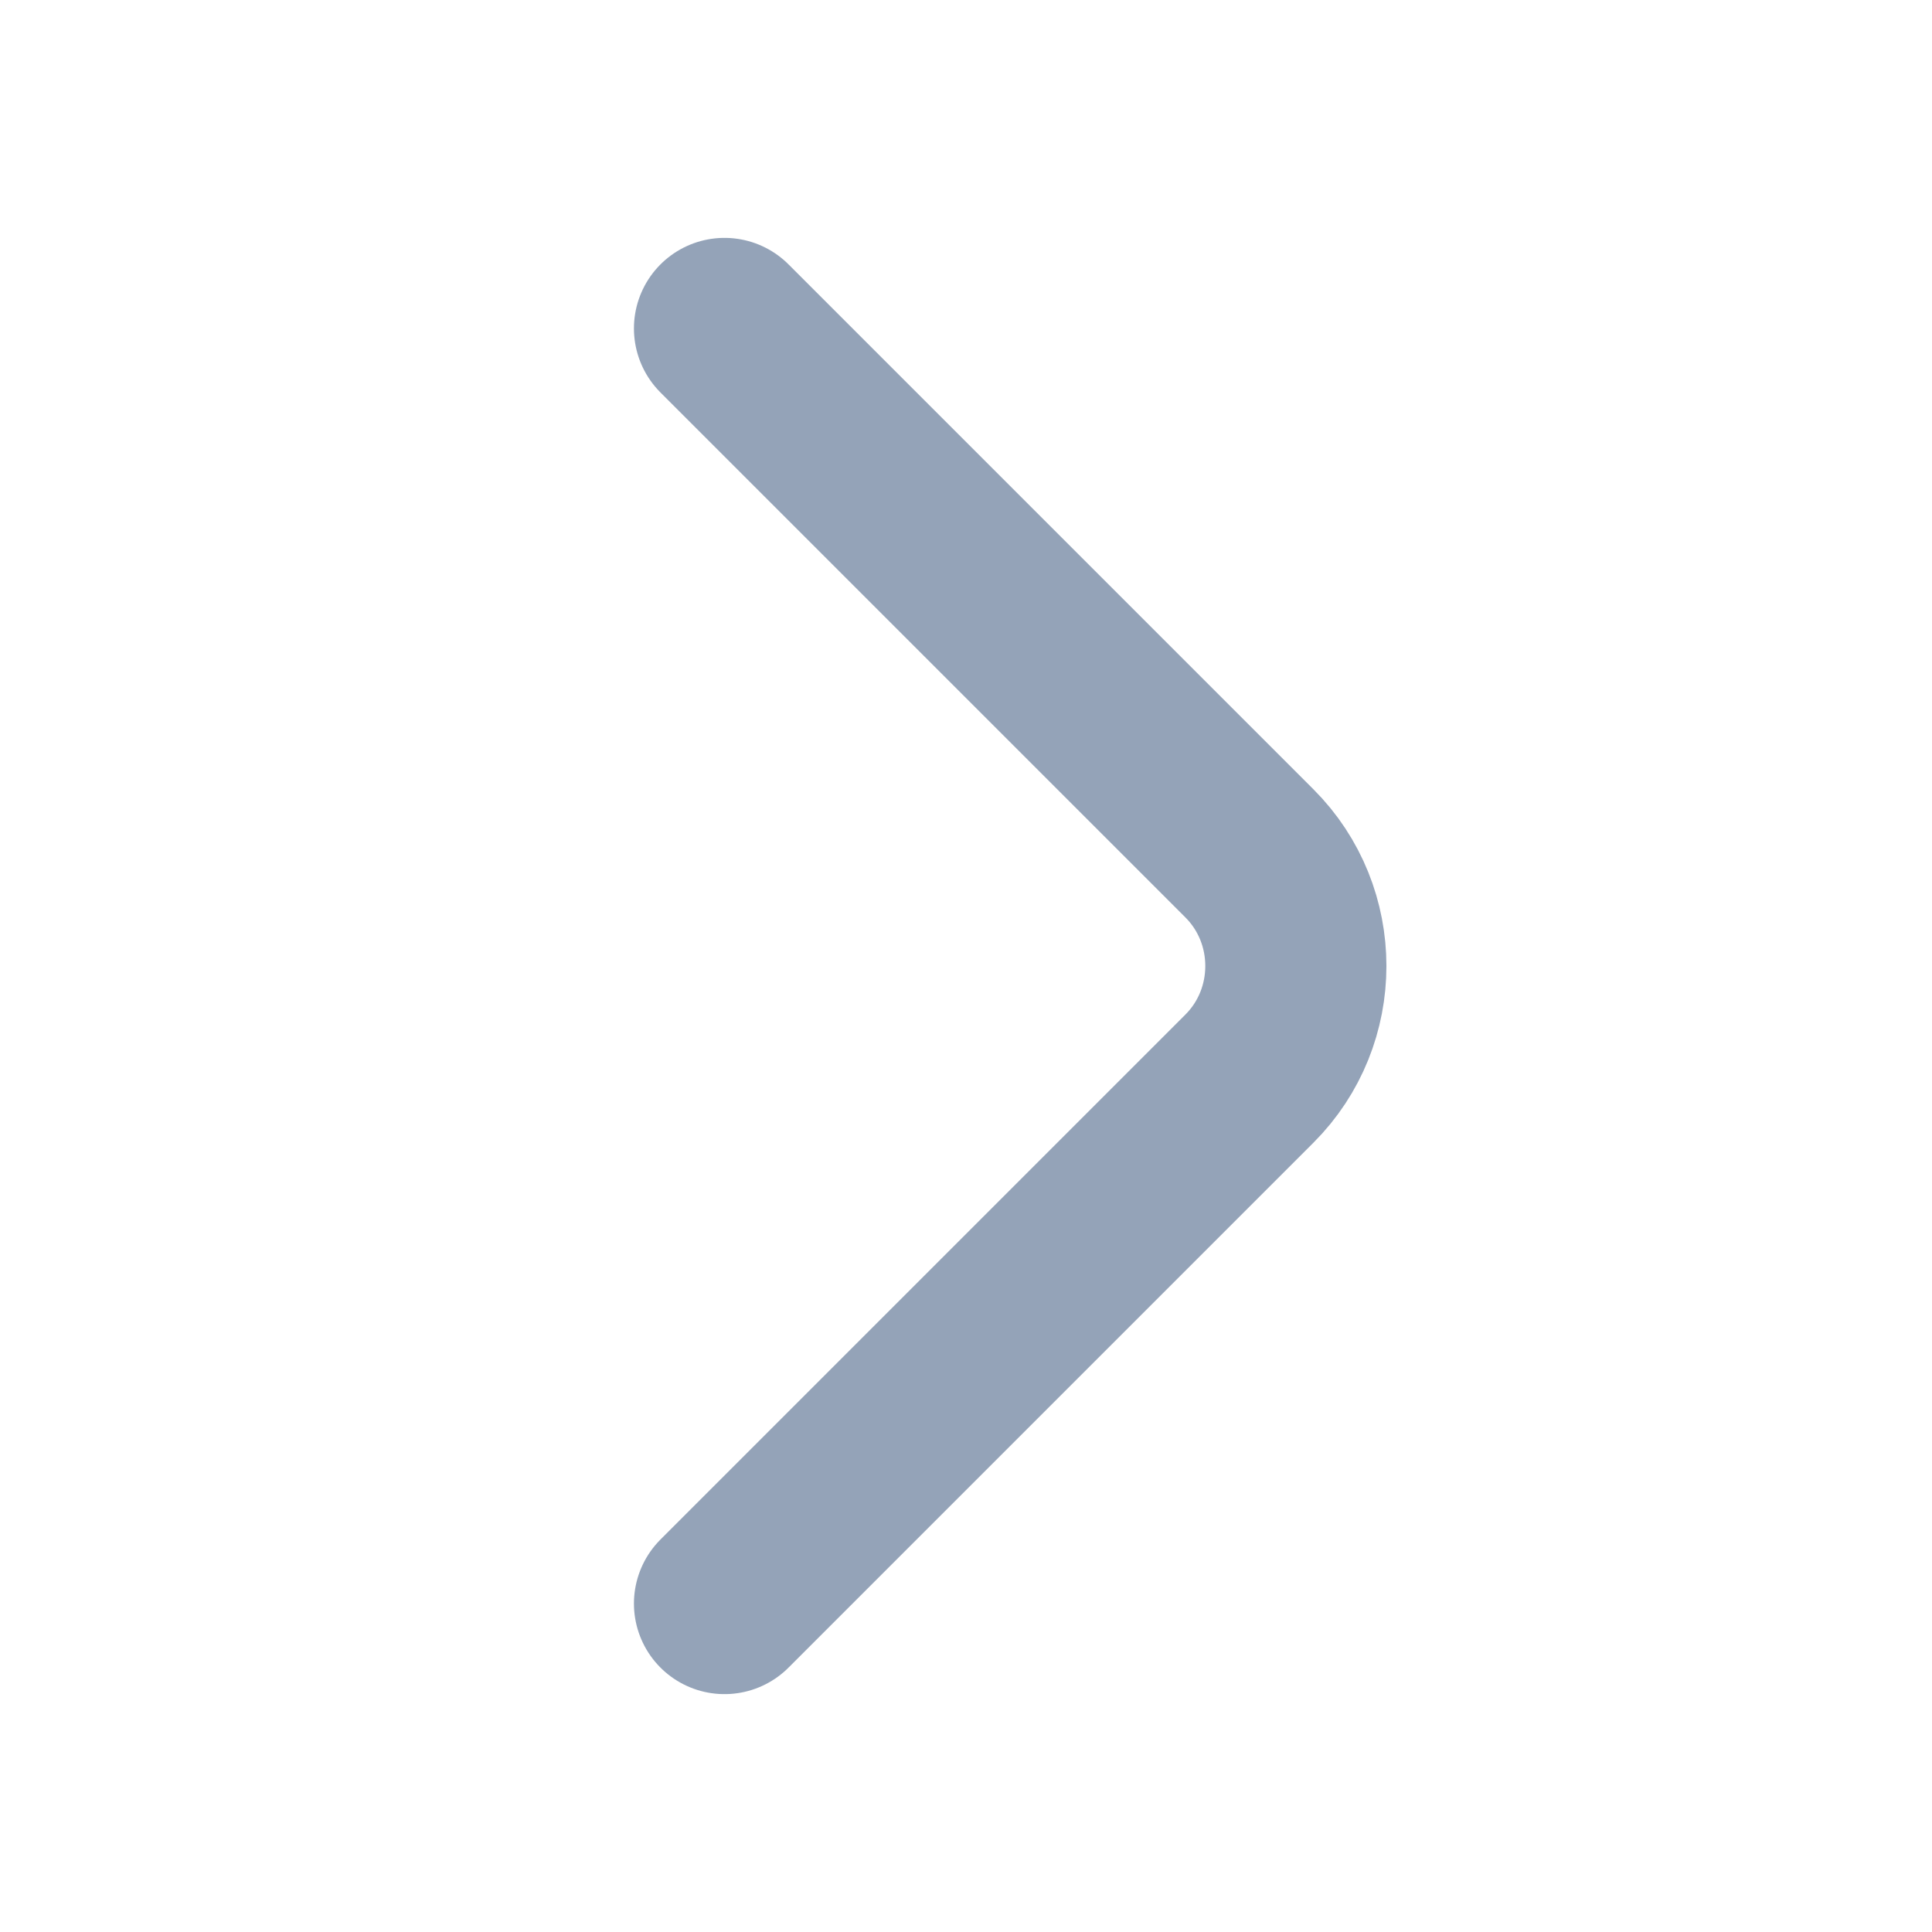 <svg width="16" height="16" viewBox="0 0 16 16" fill="none" xmlns="http://www.w3.org/2000/svg">
<path d="M6 2.72L10.347 7.067C10.86 7.58 10.86 8.42 10.347 8.933L6 13.28" stroke="#94A3B8" stroke-width="1.5" stroke-miterlimit="10" stroke-linecap="round" stroke-linejoin="round"/>
</svg>

